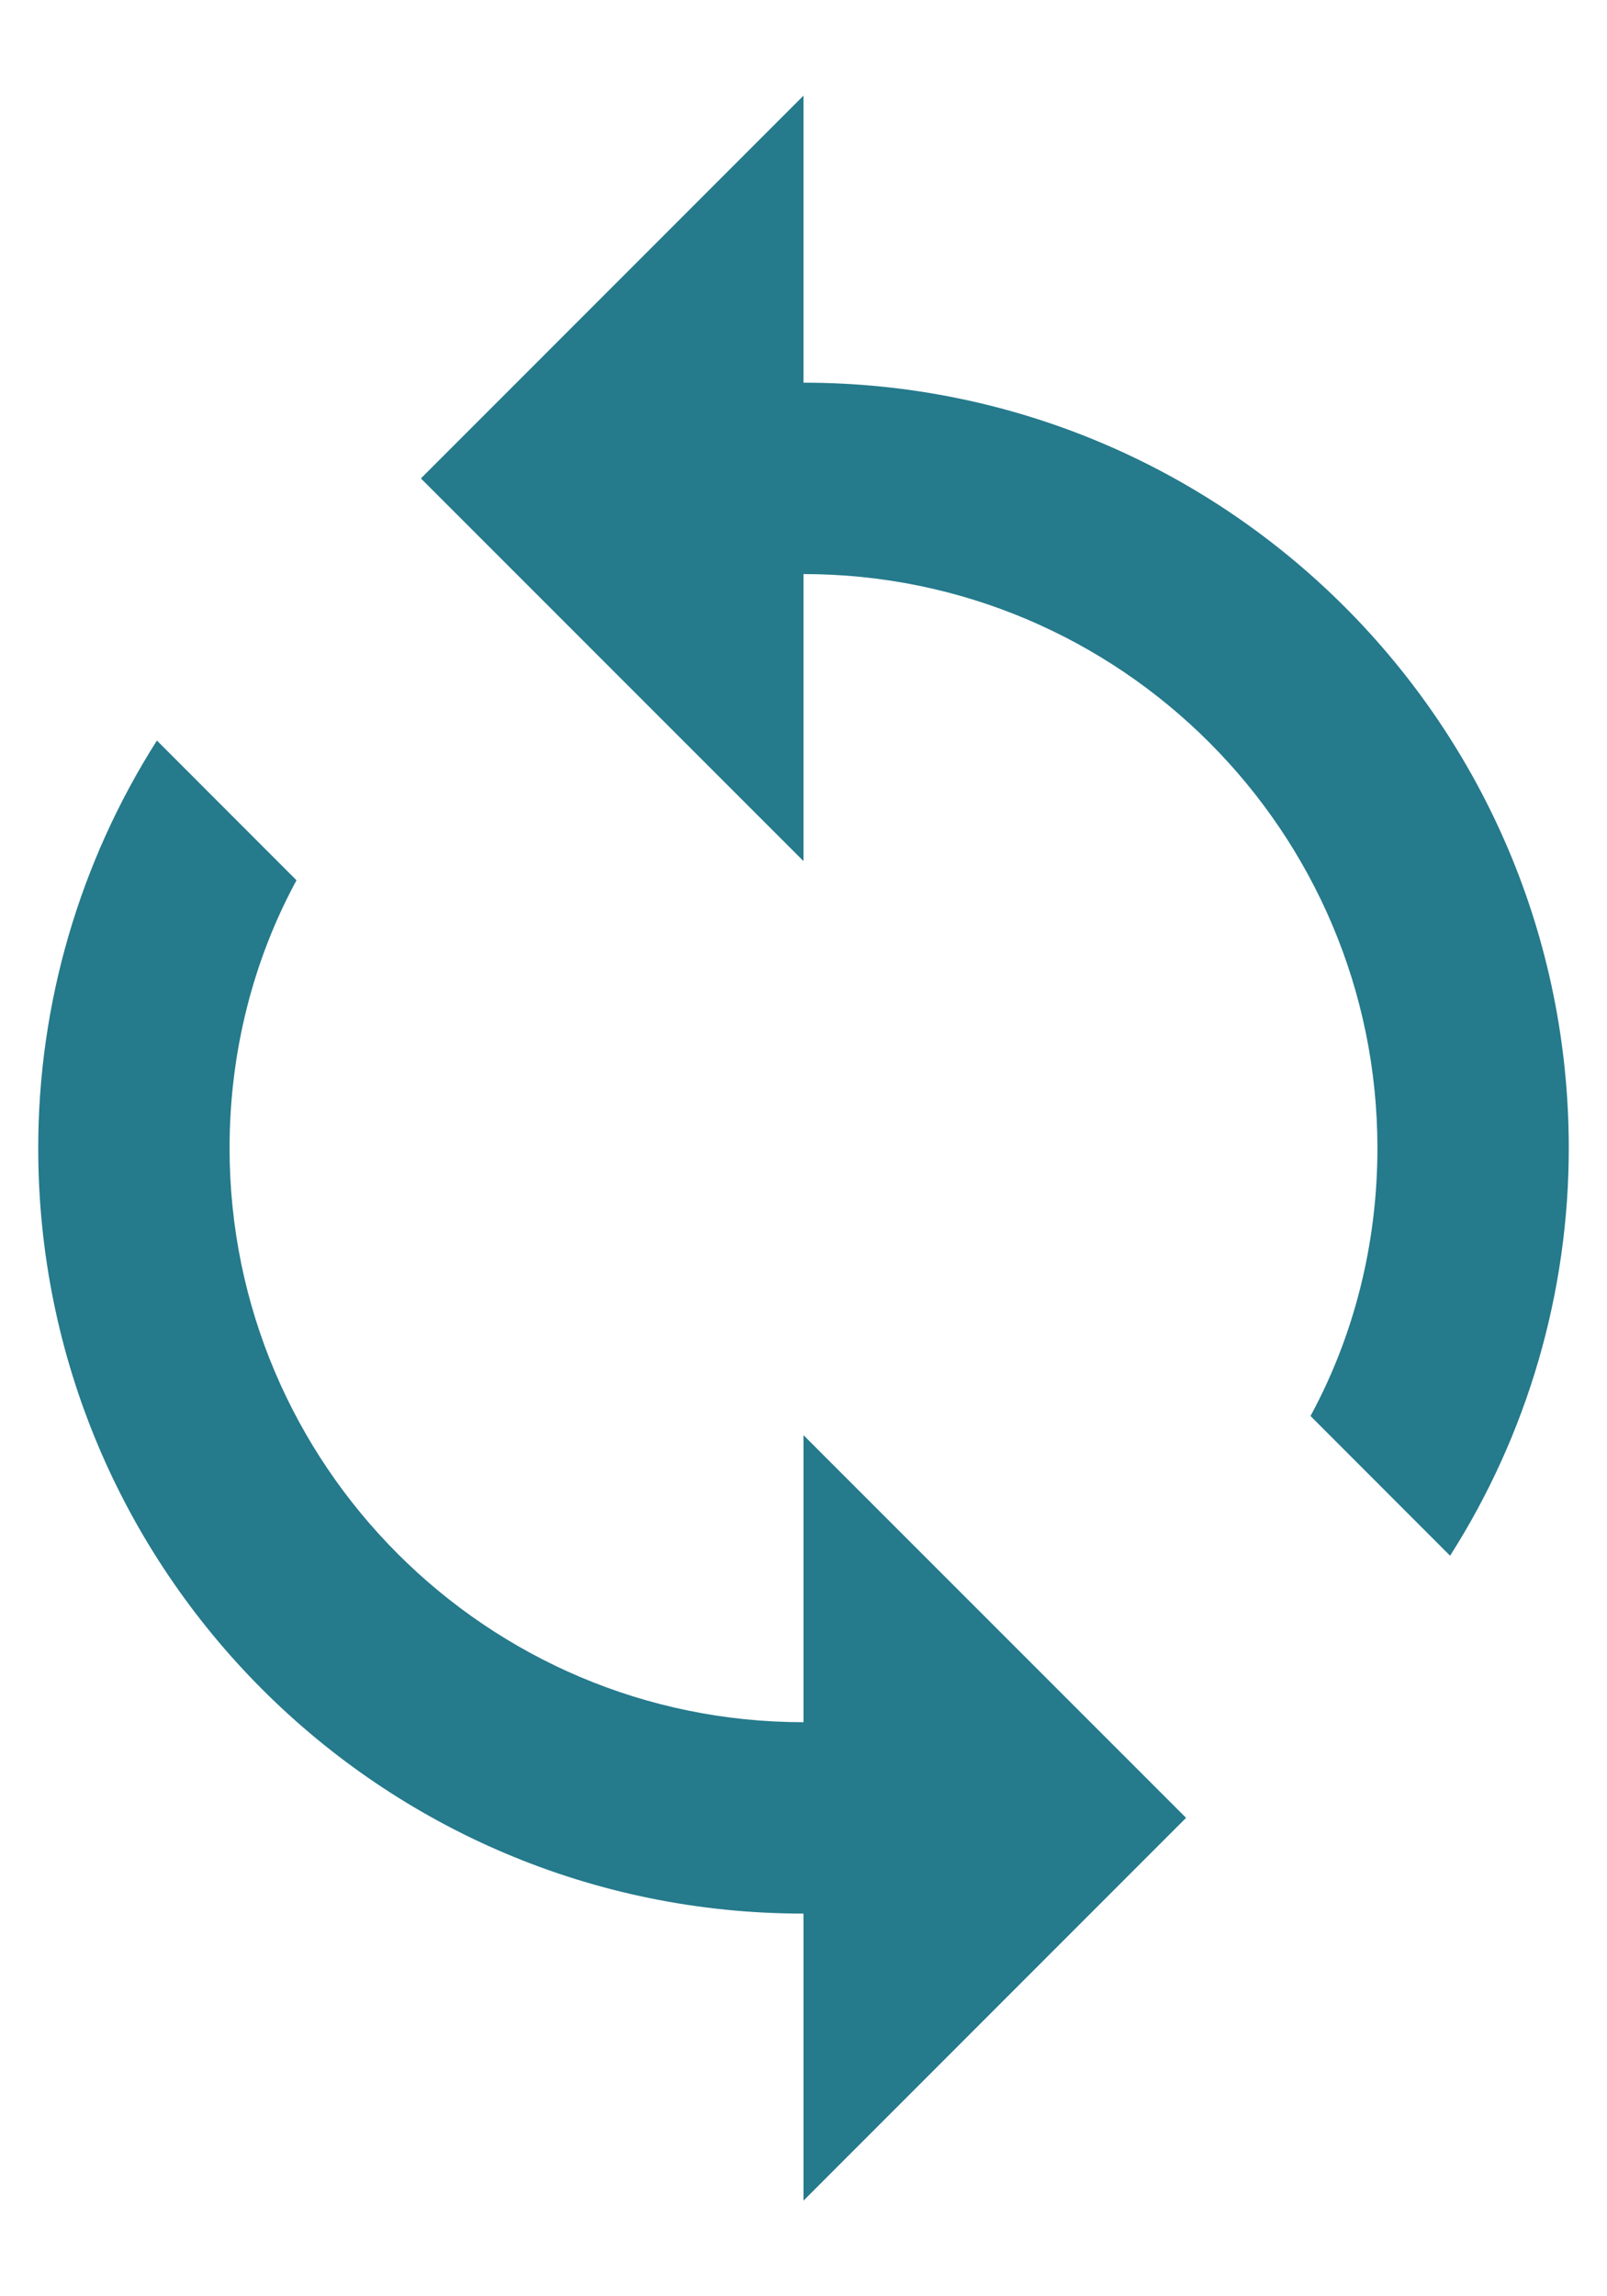 <svg width="14" height="20" viewBox="0 0 14 20" fill="none" xmlns="http://www.w3.org/2000/svg">
<path d="M7 3.333V0.833L3.667 4.167L7 7.5V5C9.758 5 12 7.242 12 10C12 10.842 11.792 11.642 11.417 12.333L12.633 13.55C13.309 12.489 13.667 11.258 13.667 10C13.667 6.317 10.683 3.333 7 3.333ZM7 15C4.242 15 2 12.758 2 10C2 9.158 2.208 8.358 2.583 7.667L1.367 6.45C0.692 7.511 0.333 8.742 0.333 10C0.333 13.683 3.317 16.667 7 16.667V19.167L10.333 15.833L7 12.5V15Z" fill="#257A8C"/>
</svg>
